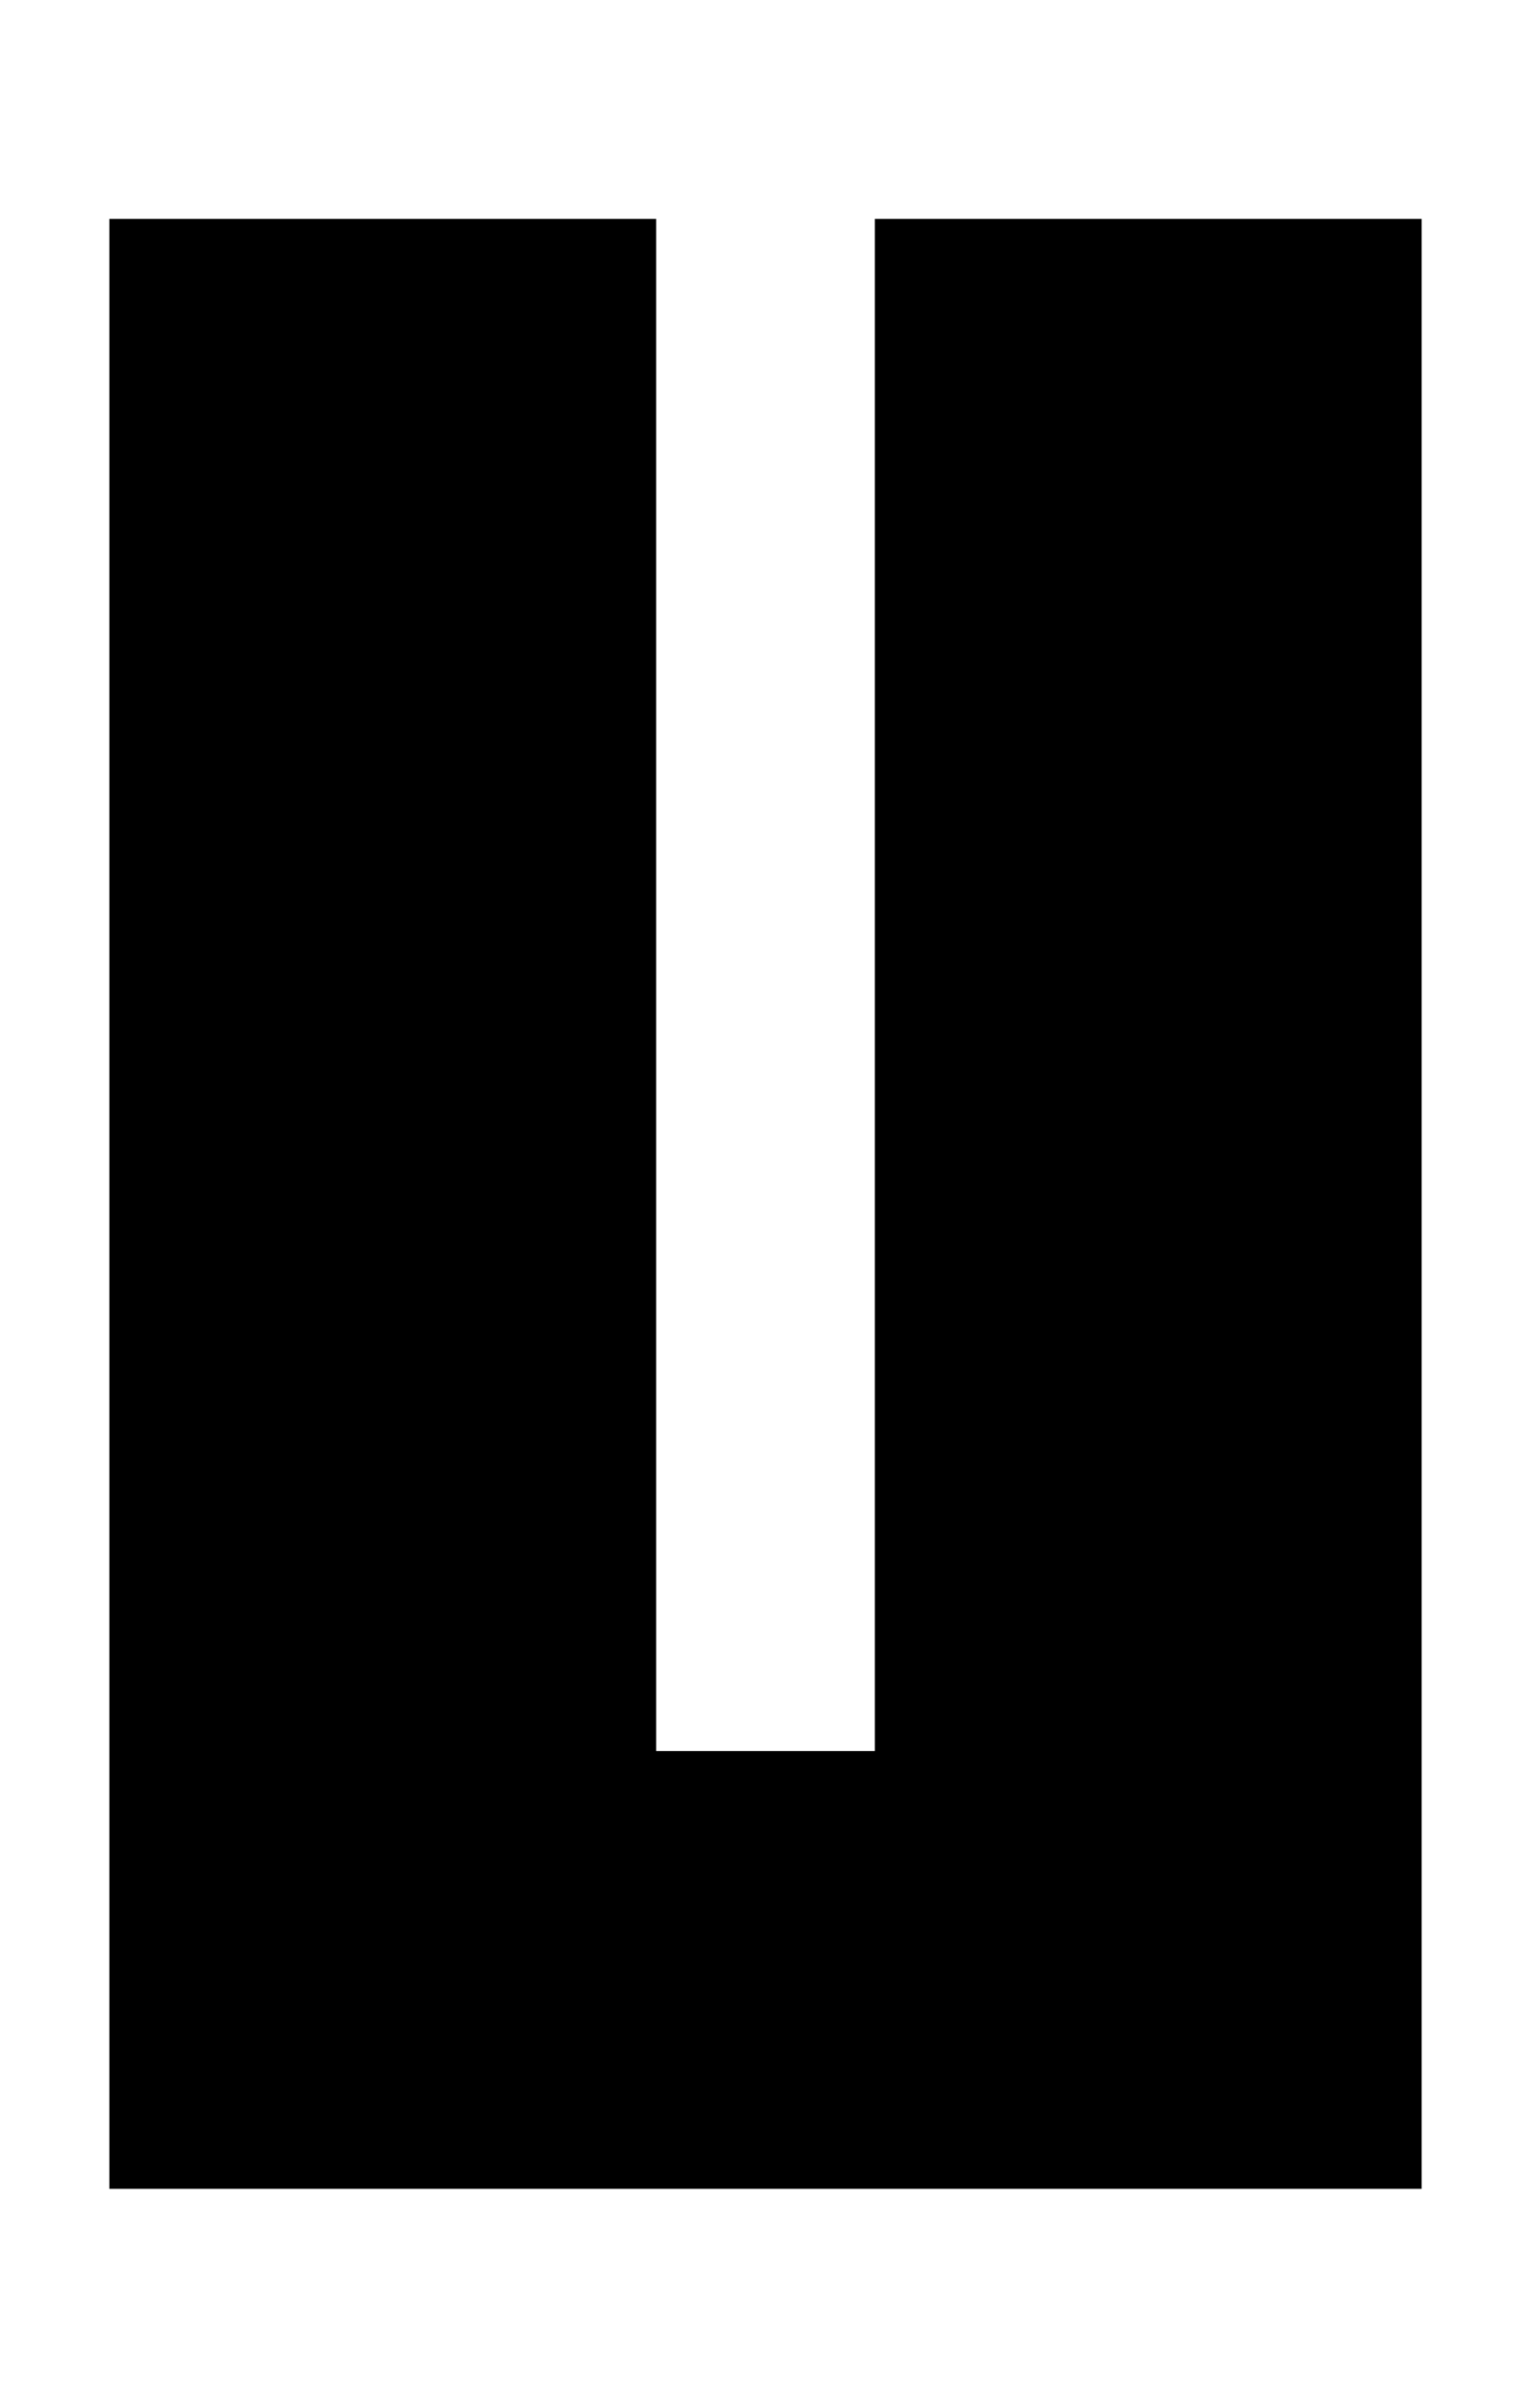 <svg width="14px" height="22px" viewBox="0 0 14 22" version="1.1" xmlns="http://www.w3.org/2000/svg" xmlns:xlink="http://www.w3.org/1999/xlink">
    <title>117</title>
    <g id="117" stroke="none" stroke-width="1" fill="none" fill-rule="evenodd">
        <polygon id="Fill-1" fill="#000000" points="6 2 6 16 8 16 8 2 13 2 13 20 1 20 1 2"></polygon>
    </g>
</svg>